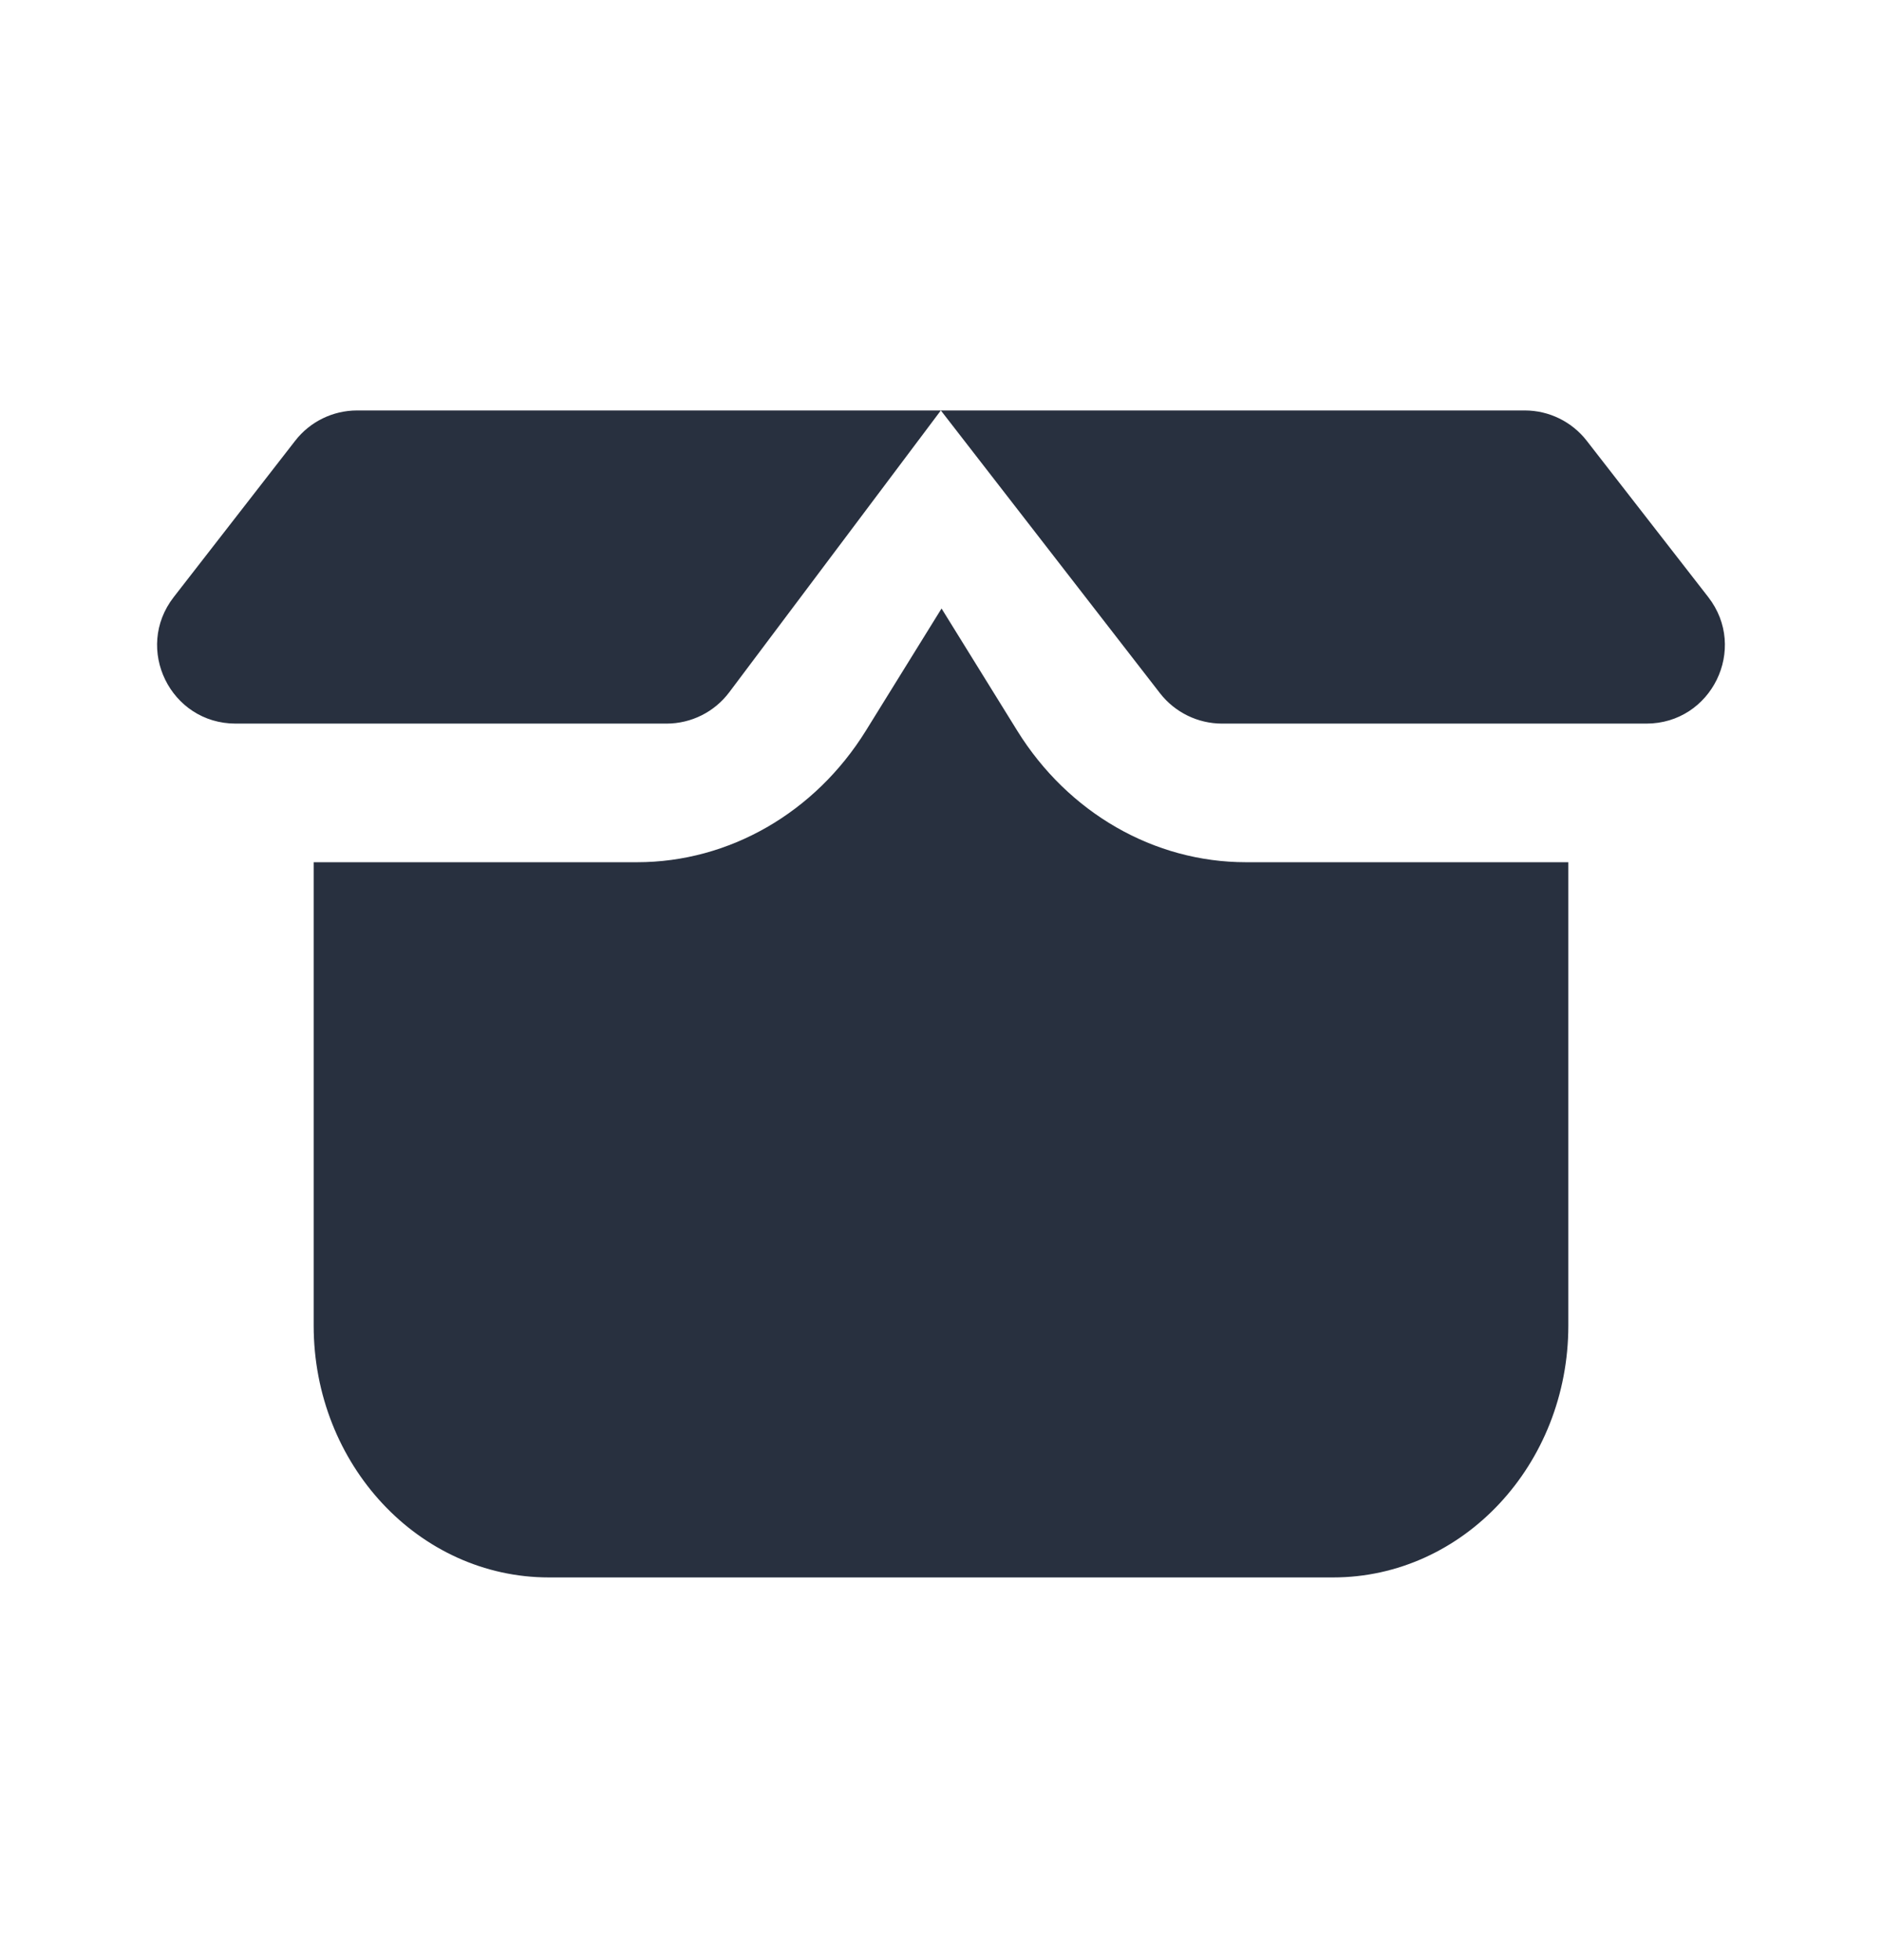 <svg width="24" height="25" viewBox="0 0 24 25" fill="none" xmlns="http://www.w3.org/2000/svg">
    <path fill-rule="evenodd" clip-rule="evenodd"
          d="M3.764 5.622L2.215 7.616C1.705 8.273 2.173 9.229 3.005 9.229H8.5C8.815 9.229 9.111 9.081 9.3 8.829L11.998 5.235L14.793 8.842C14.983 9.086 15.275 9.229 15.584 9.229H20.995C21.827 9.229 22.295 8.272 21.784 7.615L20.234 5.621C20.045 5.378 19.753 5.235 19.445 5.235H11.998H4.554C4.245 5.235 3.953 5.378 3.764 5.622ZM8.124 10.997H4V16.906C4 18.68 5.343 20.119 7 20.119H17C18.657 20.119 20 18.68 20 16.906V10.997H15.889C14.716 10.997 13.622 10.367 12.973 9.321L12.007 7.761L11.041 9.321C10.392 10.367 9.297 10.997 8.124 10.997Z"
          fill="#28303F"/>
</svg>
